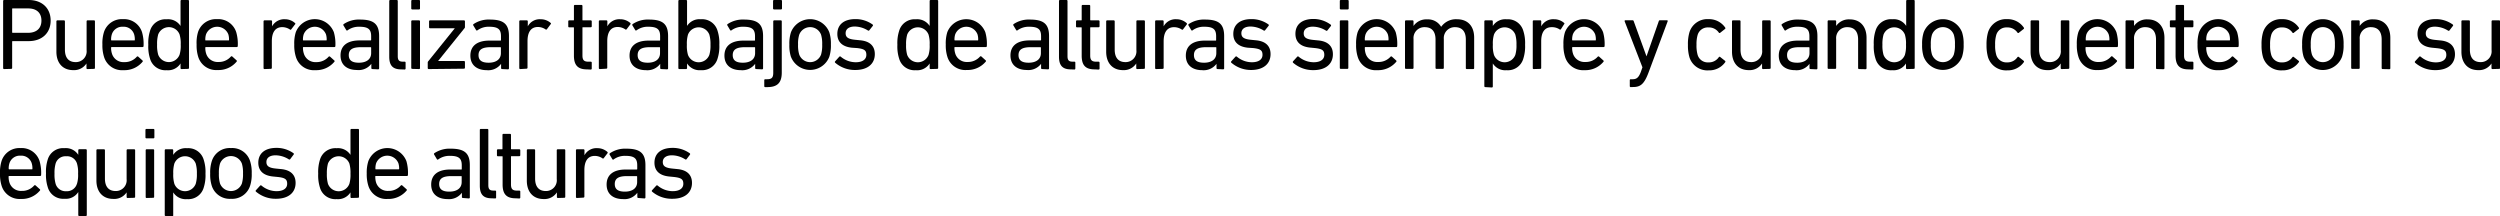 <svg xmlns="http://www.w3.org/2000/svg" viewBox="0 0 542.97 46.92"><title>8b</title><g id="Capa_2" data-name="Capa 2"><g id="respuestas_contorno" data-name="respuestas contorno"><path d="M.9,15a.21.21,0,0,1-.22-.22V.22A.21.21,0,0,1,.9,0H6.23C9.11,0,11,1.76,11,4.47S9.11,8.93,6.23,8.93H2.77c-.09,0-.13.05-.13.14v5.67a.21.21,0,0,1-.22.22ZM9,4.47C9,2.84,8,1.83,6.12,1.83H2.77c-.09,0-.13,0-.13.13V7a.12.12,0,0,0,.13.13H6.12C8,7.11,9,6.1,9,4.47Z"/><path d="M19,15a.2.2,0,0,1-.22-.22v-1h0a3.2,3.2,0,0,1-2.88,1.45c-2.31,0-3.65-1.58-3.65-4V4.64a.21.21,0,0,1,.22-.22h1.41a.21.21,0,0,1,.22.22v6.14c0,1.72.77,2.71,2.33,2.71a2.34,2.34,0,0,0,2.38-2.6V4.64A.2.2,0,0,1,19,4.42h1.4a.2.2,0,0,1,.22.22v10.1a.2.2,0,0,1-.22.22Z"/><path d="M22.59,12.34a8.25,8.25,0,0,1-.35-2.66A8.17,8.17,0,0,1,22.57,7a4.08,4.08,0,0,1,4.14-2.84A4.09,4.09,0,0,1,30.85,7a9.18,9.18,0,0,1,.33,3c0,.14-.09.22-.25.22H24.27a.13.13,0,0,0-.14.14,3.9,3.9,0,0,0,.18,1.27A2.6,2.6,0,0,0,27,13.49a3.44,3.44,0,0,0,2.71-1.17.22.22,0,0,1,.33,0l.9.81a.2.2,0,0,1,0,.31,5.09,5.09,0,0,1-4.11,1.8A4.08,4.08,0,0,1,22.59,12.34Zm6.56-3.56c.09,0,.13,0,.13-.13a3.71,3.71,0,0,0-.15-1.19,2.37,2.37,0,0,0-2.42-1.65,2.37,2.37,0,0,0-2.42,1.65,3.68,3.68,0,0,0-.16,1.19c0,.09.05.13.14.13Z"/><path d="M39.42,15a.2.2,0,0,1-.21-.22v-1h0a3.19,3.19,0,0,1-3,1.47,3.47,3.47,0,0,1-3.63-2.53,8.65,8.65,0,0,1-.37-3,8.63,8.63,0,0,1,.37-3,3.48,3.48,0,0,1,3.63-2.53,3.2,3.2,0,0,1,3,1.45h0V.22A.2.2,0,0,1,39.42,0h1.41a.21.21,0,0,1,.22.22V14.74a.21.21,0,0,1-.22.22ZM39,11.88a6.58,6.58,0,0,0,.25-2.2A6.73,6.73,0,0,0,39,7.48a2.49,2.49,0,0,0-4.64,0,7.39,7.39,0,0,0-.24,2.2,7.18,7.18,0,0,0,.24,2.2,2.48,2.48,0,0,0,4.64,0Z"/><path d="M43.05,12.34a8.25,8.25,0,0,1-.35-2.66A8.17,8.17,0,0,1,43,7a4.08,4.08,0,0,1,4.14-2.84A4.09,4.09,0,0,1,51.31,7a9.18,9.18,0,0,1,.33,3c0,.14-.09.22-.25.22H44.73a.13.13,0,0,0-.14.14,3.9,3.9,0,0,0,.18,1.27,2.6,2.6,0,0,0,2.66,1.83,3.44,3.44,0,0,0,2.71-1.17.22.22,0,0,1,.33,0l.9.81a.2.2,0,0,1,0,.31,5.09,5.09,0,0,1-4.11,1.8A4.08,4.08,0,0,1,43.05,12.34Zm6.56-3.56c.09,0,.13,0,.13-.13a3.71,3.71,0,0,0-.15-1.19,2.6,2.6,0,0,0-4.84,0,3.68,3.68,0,0,0-.16,1.19c0,.09,0,.13.14.13Z"/><path d="M57.46,15a.21.21,0,0,1-.22-.22V4.64a.21.21,0,0,1,.22-.22h1.41a.21.21,0,0,1,.22.22V5.72h0a3,3,0,0,1,2.8-1.54A3.24,3.24,0,0,1,64.06,5c.11.11.14.2,0,.31l-.82,1.08a.19.19,0,0,1-.3,0,3.07,3.07,0,0,0-1.63-.5c-1.61,0-2.27,1.25-2.27,3.08v5.76a.21.21,0,0,1-.22.22Z"/><path d="M64.26,12.34a8.25,8.25,0,0,1-.35-2.66A8.17,8.17,0,0,1,64.24,7a4.43,4.43,0,0,1,8.27,0,9.18,9.18,0,0,1,.33,3,.21.21,0,0,1-.24.22H65.93c-.09,0-.13.05-.13.14A3.9,3.9,0,0,0,66,11.66a2.6,2.6,0,0,0,2.66,1.83,3.47,3.47,0,0,0,2.71-1.17.22.22,0,0,1,.33,0l.9.81a.2.2,0,0,1,0,.31,5.12,5.12,0,0,1-4.11,1.8A4.07,4.07,0,0,1,64.26,12.34Zm6.56-3.56c.09,0,.13,0,.13-.13a3.71,3.71,0,0,0-.15-1.19,2.6,2.6,0,0,0-4.84,0,3.43,3.43,0,0,0-.16,1.19c0,.09,0,.13.13.13Z"/><path d="M80.87,15a.21.21,0,0,1-.22-.22v-.92h0A3.46,3.46,0,0,1,77.5,15.2c-2,0-3.54-1-3.54-3.16s1.54-3.26,4.12-3.26h2.4a.12.12,0,0,0,.13-.13V7.88c0-1.45-.57-2.07-2.53-2.07a4.13,4.13,0,0,0-2.56.75.19.19,0,0,1-.3,0l-.6-1a.24.24,0,0,1,0-.31,5.87,5.87,0,0,1,3.58-1c3,0,4.14,1,4.14,3.59v7a.21.21,0,0,1-.22.22Zm-.26-3.41V10.39a.12.12,0,0,0-.13-.14H78.36c-1.82,0-2.61.53-2.61,1.72s.79,1.65,2.2,1.65C79.6,13.62,80.61,12.85,80.61,11.55Z"/><path d="M87.12,15.07c-1.85,0-2.58-.88-2.58-2.77V.22A.21.21,0,0,1,84.76,0h1.41a.21.21,0,0,1,.22.22v12c0,.88.33,1.17,1.06,1.17h.42a.2.2,0,0,1,.22.22v1.27a.21.21,0,0,1-.22.22Z"/><path d="M89.54,2.05a.21.21,0,0,1-.22-.22V.22A.21.21,0,0,1,89.54,0H91a.2.2,0,0,1,.22.22V1.83a.2.2,0,0,1-.22.22Zm0,12.91a.21.21,0,0,1-.22-.22V4.64a.21.21,0,0,1,.22-.22H91a.21.21,0,0,1,.22.22v10.1A.21.21,0,0,1,91,15Z"/><path d="M93.12,15a.21.21,0,0,1-.22-.22V13.58a.38.38,0,0,1,.09-.25l5.79-7.19v0H93.41a.21.21,0,0,1-.22-.22V4.64a.21.21,0,0,1,.22-.22h7.35a.21.21,0,0,1,.22.22V5.88a.33.33,0,0,1-.09.24l-5.74,7.13v0h5.61a.21.21,0,0,1,.22.22v1.23a.21.21,0,0,1-.22.22Z"/><path d="M109.05,15a.21.21,0,0,1-.22-.22v-.92h0a3.45,3.45,0,0,1-3.12,1.38c-2,0-3.55-1-3.55-3.16s1.54-3.26,4.12-3.26h2.4a.12.12,0,0,0,.13-.13V7.88c0-1.45-.57-2.07-2.53-2.07a4.07,4.07,0,0,0-2.55.75c-.11.09-.25.09-.31,0l-.6-1a.24.24,0,0,1,0-.31,5.87,5.87,0,0,1,3.58-1c3,0,4.14,1,4.14,3.59v7a.21.21,0,0,1-.22.22Zm-.26-3.41V10.39a.12.12,0,0,0-.13-.14h-2.12c-1.82,0-2.61.53-2.61,1.72s.79,1.65,2.2,1.65C107.78,13.62,108.79,12.85,108.79,11.55Z"/><path d="M113,15a.21.21,0,0,1-.22-.22V4.64a.21.21,0,0,1,.22-.22h1.41a.21.21,0,0,1,.22.22V5.72h0a2.94,2.94,0,0,1,2.79-1.54,3.26,3.26,0,0,1,2.16.79c.11.11.13.2,0,.31l-.81,1.08a.2.2,0,0,1-.31,0,3,3,0,0,0-1.63-.5c-1.6,0-2.26,1.25-2.26,3.08v5.76a.21.21,0,0,1-.22.22Z"/><path d="M127.49,15.07c-2,0-2.84-.92-2.84-3v-6c0-.09,0-.13-.13-.13h-.88a.2.2,0,0,1-.22-.22V4.64a.2.2,0,0,1,.22-.22h.88c.09,0,.13,0,.13-.13v-3a.21.21,0,0,1,.22-.22h1.41a.21.21,0,0,1,.22.22v3c0,.09,0,.13.13.13h1.67a.21.21,0,0,1,.22.22V5.7a.21.21,0,0,1-.22.22h-1.67c-.09,0-.13,0-.13.13v6c0,1.06.39,1.35,1.34,1.35h.46a.2.2,0,0,1,.22.22v1.27a.21.21,0,0,1-.22.22Z"/><path d="M130.28,15a.21.21,0,0,1-.22-.22V4.64a.21.21,0,0,1,.22-.22h1.41a.21.21,0,0,1,.22.22V5.72h0a2.94,2.94,0,0,1,2.79-1.54,3.26,3.26,0,0,1,2.16.79c.11.11.13.2.05.31l-.82,1.08a.2.2,0,0,1-.31,0,3,3,0,0,0-1.63-.5c-1.6,0-2.26,1.25-2.26,3.08v5.76a.21.21,0,0,1-.22.22Z"/><path d="M143.61,15a.21.21,0,0,1-.22-.22v-.92h0a3.45,3.45,0,0,1-3.12,1.38c-2,0-3.54-1-3.54-3.16s1.54-3.26,4.11-3.26h2.4c.09,0,.13,0,.13-.13V7.88c0-1.45-.57-2.07-2.53-2.07a4.07,4.07,0,0,0-2.55.75c-.11.09-.25.09-.31,0l-.6-1a.24.24,0,0,1,0-.31,5.88,5.88,0,0,1,3.59-1c3,0,4.13,1,4.13,3.59v7a.21.21,0,0,1-.22.22Zm-.26-3.41V10.39c0-.09,0-.14-.13-.14h-2.11c-1.83,0-2.62.53-2.62,1.72s.79,1.65,2.2,1.65C142.34,13.62,143.35,12.85,143.35,11.55Z"/><path d="M147.55,15a.21.21,0,0,1-.22-.22V.22a.21.21,0,0,1,.22-.22H149a.21.21,0,0,1,.22.22V5.63h0a3.21,3.21,0,0,1,3-1.45,3.48,3.48,0,0,1,3.63,2.53,8.61,8.61,0,0,1,.38,3,8.62,8.62,0,0,1-.38,3,3.47,3.47,0,0,1-3.63,2.53,3.2,3.2,0,0,1-3-1.47h0v1A.21.21,0,0,1,149,15Zm6.51-3.08a7.14,7.14,0,0,0,.25-2.2,7.35,7.35,0,0,0-.25-2.2,2.49,2.49,0,0,0-4.64,0,7.08,7.08,0,0,0-.24,2.2,6.92,6.92,0,0,0,.24,2.2,2.48,2.48,0,0,0,4.64,0Z"/><path d="M164.23,15a.21.21,0,0,1-.22-.22v-.92h0a3.47,3.47,0,0,1-3.13,1.38c-2,0-3.54-1-3.54-3.16s1.54-3.26,4.11-3.26h2.4c.09,0,.13,0,.13-.13V7.88c0-1.45-.57-2.07-2.53-2.07a4.12,4.12,0,0,0-2.55.75.2.2,0,0,1-.31,0l-.59-1a.23.23,0,0,1,0-.31,5.9,5.9,0,0,1,3.59-1c3,0,4.14,1,4.14,3.59v7a.21.21,0,0,1-.22.22ZM164,11.55V10.39c0-.09,0-.14-.13-.14h-2.11c-1.83,0-2.62.53-2.62,1.72s.79,1.65,2.2,1.65C163,13.62,164,12.85,164,11.55Z"/><path d="M166.21,18.92a.2.2,0,0,1-.22-.22V17.43a.2.2,0,0,1,.22-.22h.35c1,0,1.38-.29,1.38-1.41V4.64a.21.21,0,0,1,.23-.22h1.4a.2.2,0,0,1,.22.22V15.75c0,2.27-1,3.17-3.14,3.17Zm1.91-16.87a.21.21,0,0,1-.22-.22V.22a.21.21,0,0,1,.22-.22h1.5a.21.21,0,0,1,.22.22V1.83a.21.21,0,0,1-.22.22Z"/><path d="M171.79,12.37a8,8,0,0,1-.35-2.69A7.92,7.92,0,0,1,171.79,7a4.47,4.47,0,0,1,8.32,0,7.92,7.92,0,0,1,.35,2.66,8,8,0,0,1-.35,2.69,4.47,4.47,0,0,1-8.32,0Zm6.54-.53a7.13,7.13,0,0,0,.24-2.16,6.91,6.91,0,0,0-.24-2.13,2.53,2.53,0,0,0-4.75,0,6.57,6.57,0,0,0-.25,2.13,6.77,6.77,0,0,0,.25,2.16,2.53,2.53,0,0,0,4.75,0Z"/><path d="M181.39,13.62a.21.21,0,0,1,0-.31l.9-1a.23.23,0,0,1,.31,0,5.07,5.07,0,0,0,3.25,1.21c1.54,0,2.31-.66,2.31-1.6s-.39-1.3-2-1.48L185,10.36c-2.06-.22-3.14-1.25-3.14-3,0-2,1.43-3.21,3.91-3.21a6.28,6.28,0,0,1,3.74,1.17.21.21,0,0,1,.05.3l-.75.95a.22.22,0,0,1-.31.05,5.54,5.54,0,0,0-2.84-.86c-1.32,0-2,.59-2,1.45s.51,1.28,2.07,1.43l1.1.11c2.14.2,3.17,1.28,3.17,3,0,2.07-1.5,3.45-4.25,3.45A6.52,6.52,0,0,1,181.39,13.62Z"/><path d="M202.13,15a.21.21,0,0,1-.22-.22v-1h0a3.2,3.2,0,0,1-3,1.47,3.47,3.47,0,0,1-3.63-2.53,8.62,8.62,0,0,1-.38-3,8.61,8.61,0,0,1,.38-3,3.48,3.48,0,0,1,3.63-2.53,3.21,3.21,0,0,1,3,1.45h0V.22a.21.21,0,0,1,.22-.22h1.41a.21.21,0,0,1,.22.22V14.74a.21.21,0,0,1-.22.22Zm-.46-3.08a6.63,6.63,0,0,0,.24-2.2,6.79,6.79,0,0,0-.24-2.2,2.49,2.49,0,0,0-4.64,0,7.39,7.39,0,0,0-.24,2.2,7.18,7.18,0,0,0,.24,2.2,2.48,2.48,0,0,0,4.64,0Z"/><path d="M205.76,12.34a8.25,8.25,0,0,1-.35-2.66A8.17,8.17,0,0,1,205.74,7,4.43,4.43,0,0,1,214,7a9.18,9.18,0,0,1,.33,3,.21.21,0,0,1-.24.22h-6.67a.12.12,0,0,0-.13.14,3.9,3.9,0,0,0,.18,1.27,2.6,2.6,0,0,0,2.66,1.83,3.47,3.47,0,0,0,2.71-1.17.22.22,0,0,1,.33,0l.9.81a.2.2,0,0,1,0,.31A5.12,5.12,0,0,1,210,15.2,4.07,4.07,0,0,1,205.76,12.34Zm6.56-3.56c.09,0,.13,0,.13-.13a3.71,3.71,0,0,0-.15-1.19,2.6,2.6,0,0,0-4.84,0,3.68,3.68,0,0,0-.16,1.19.12.12,0,0,0,.13.13Z"/><path d="M226.33,15a.21.21,0,0,1-.22-.22v-.92h0A3.46,3.46,0,0,1,223,15.2c-2,0-3.54-1-3.54-3.16s1.54-3.26,4.12-3.26h2.4a.12.12,0,0,0,.13-.13V7.88c0-1.45-.57-2.07-2.53-2.07a4.13,4.13,0,0,0-2.56.75.19.19,0,0,1-.3,0l-.6-1a.24.24,0,0,1,0-.31,5.87,5.87,0,0,1,3.58-1c3,0,4.14,1,4.14,3.59v7a.21.21,0,0,1-.22.22Zm-.26-3.41V10.39a.12.12,0,0,0-.13-.14h-2.12c-1.82,0-2.61.53-2.61,1.72s.79,1.65,2.2,1.65C225.06,13.62,226.07,12.85,226.07,11.55Z"/><path d="M232.58,15.07c-1.85,0-2.58-.88-2.58-2.77V.22a.21.21,0,0,1,.22-.22h1.41a.21.21,0,0,1,.22.22v12c0,.88.33,1.17,1.06,1.17h.42a.2.2,0,0,1,.22.22v1.27a.21.21,0,0,1-.22.22Z"/><path d="M237.77,15.07c-2.05,0-2.84-.92-2.84-3v-6c0-.09,0-.13-.13-.13h-.88a.21.21,0,0,1-.22-.22V4.64a.21.21,0,0,1,.22-.22h.88c.09,0,.13,0,.13-.13v-3a.21.21,0,0,1,.22-.22h1.41a.21.21,0,0,1,.22.22v3a.12.12,0,0,0,.13.13h1.67a.21.21,0,0,1,.23.22V5.7a.21.21,0,0,1-.23.22h-1.67a.12.12,0,0,0-.13.13v6c0,1.06.4,1.35,1.34,1.35h.46a.21.21,0,0,1,.23.22v1.27a.21.21,0,0,1-.23.22Z"/><path d="M247,15a.2.2,0,0,1-.22-.22v-1h0a3.2,3.2,0,0,1-2.88,1.45c-2.31,0-3.65-1.58-3.65-4V4.64a.21.21,0,0,1,.22-.22h1.41a.21.21,0,0,1,.22.22v6.14c0,1.72.77,2.71,2.33,2.71a2.34,2.34,0,0,0,2.38-2.6V4.64a.2.2,0,0,1,.22-.22h1.41a.21.21,0,0,1,.22.22v10.1a.21.21,0,0,1-.22.22Z"/><path d="M251.1,15a.21.21,0,0,1-.22-.22V4.64a.21.21,0,0,1,.22-.22h1.41a.21.21,0,0,1,.22.22V5.72h0a2.94,2.94,0,0,1,2.8-1.54A3.26,3.26,0,0,1,257.7,5c.11.11.13.2.05.31l-.82,1.08a.19.19,0,0,1-.3,0A3.07,3.07,0,0,0,255,5.9c-1.61,0-2.27,1.25-2.27,3.08v5.76a.21.21,0,0,1-.22.22Z"/><path d="M264.43,15a.21.21,0,0,1-.22-.22v-.92h0a3.45,3.45,0,0,1-3.12,1.38c-2,0-3.54-1-3.54-3.16s1.54-3.26,4.11-3.26H264c.09,0,.13,0,.13-.13V7.88c0-1.45-.57-2.07-2.53-2.07a4.07,4.07,0,0,0-2.55.75.2.2,0,0,1-.31,0l-.59-1a.23.23,0,0,1,0-.31,5.88,5.88,0,0,1,3.59-1c3,0,4.13,1,4.13,3.59v7a.21.21,0,0,1-.22.22Zm-.26-3.41V10.39c0-.09,0-.14-.13-.14h-2.11c-1.83,0-2.62.53-2.62,1.72s.79,1.65,2.2,1.65C263.16,13.62,264.17,12.85,264.17,11.55Z"/><path d="M267.43,13.62a.21.21,0,0,1,0-.31l.9-1a.23.23,0,0,1,.31,0,5.07,5.07,0,0,0,3.25,1.21c1.54,0,2.31-.66,2.31-1.6s-.39-1.3-2-1.48L271,10.36c-2.06-.22-3.14-1.25-3.14-3,0-2,1.43-3.21,3.91-3.21a6.28,6.28,0,0,1,3.74,1.17.21.21,0,0,1,0,.3l-.75.95a.22.22,0,0,1-.31.05,5.54,5.54,0,0,0-2.84-.86c-1.32,0-2,.59-2,1.45s.51,1.28,2.07,1.43l1.1.11c2.14.2,3.17,1.28,3.17,3,0,2.07-1.5,3.45-4.25,3.45A6.52,6.52,0,0,1,267.43,13.62Z"/><path d="M280.84,13.62a.23.23,0,0,1,0-.31l.91-1a.22.22,0,0,1,.3,0,5.12,5.12,0,0,0,3.26,1.21c1.54,0,2.31-.66,2.31-1.6s-.39-1.3-2-1.48l-1.13-.11c-2.07-.22-3.14-1.25-3.14-3,0-2,1.43-3.21,3.91-3.21A6.3,6.3,0,0,1,289,5.35a.21.21,0,0,1,.05.3l-.75.95a.22.22,0,0,1-.31.05,5.54,5.54,0,0,0-2.84-.86c-1.32,0-2,.59-2,1.45s.51,1.28,2.07,1.43l1.1.11c2.13.2,3.17,1.28,3.17,3,0,2.07-1.5,3.45-4.25,3.45A6.57,6.57,0,0,1,280.84,13.62Z"/><path d="M291.21,2.05a.21.21,0,0,1-.22-.22V.22a.21.21,0,0,1,.22-.22h1.49a.21.21,0,0,1,.22.22V1.83a.21.21,0,0,1-.22.22Zm0,12.91a.21.21,0,0,1-.22-.22V4.64a.21.21,0,0,1,.22-.22h1.41a.21.21,0,0,1,.22.22v10.1a.21.21,0,0,1-.22.22Z"/><path d="M294.88,12.34a8.25,8.25,0,0,1-.35-2.66A8.17,8.17,0,0,1,294.86,7a4.43,4.43,0,0,1,8.27,0,9.18,9.18,0,0,1,.33,3,.21.21,0,0,1-.24.22h-6.67c-.09,0-.13.05-.13.14a3.9,3.9,0,0,0,.18,1.27,2.6,2.6,0,0,0,2.66,1.83A3.47,3.47,0,0,0,302,12.32a.22.22,0,0,1,.33,0l.9.81a.2.2,0,0,1,0,.31,5.12,5.12,0,0,1-4.11,1.8A4.07,4.07,0,0,1,294.88,12.34Zm6.56-3.56c.09,0,.13,0,.13-.13a3.71,3.71,0,0,0-.15-1.19,2.6,2.6,0,0,0-4.84,0,3.43,3.43,0,0,0-.16,1.19c0,.09,0,.13.13.13Z"/><path d="M318.58,15a.2.2,0,0,1-.22-.22V8.58c0-1.69-.77-2.68-2.36-2.68a2.37,2.37,0,0,0-2.42,2.57v6.27a.21.21,0,0,1-.22.22H312a.21.21,0,0,1-.22-.22V8.58c0-1.69-.77-2.68-2.35-2.68A2.36,2.36,0,0,0,307,8.47v6.27a.21.21,0,0,1-.22.22h-1.41a.21.21,0,0,1-.22-.22V4.64a.21.21,0,0,1,.22-.22h1.41a.21.21,0,0,1,.22.22v1h0a3.35,3.35,0,0,1,2.95-1.43A3.3,3.3,0,0,1,313,5.83h0a3.94,3.94,0,0,1,3.41-1.65c2.44,0,3.76,1.56,3.76,4v6.6A.2.2,0,0,1,320,15Z"/><path d="M322.6,18.92a.21.21,0,0,1-.22-.22V4.64a.21.21,0,0,1,.22-.22H324a.21.21,0,0,1,.22.22v1h0a3.21,3.21,0,0,1,3-1.45,3.48,3.48,0,0,1,3.63,2.53,8.61,8.61,0,0,1,.38,3,8.62,8.62,0,0,1-.38,3,3.47,3.47,0,0,1-3.63,2.53,3.2,3.2,0,0,1-3-1.47h0v5a.21.21,0,0,1-.22.22Zm6.51-7a7.14,7.14,0,0,0,.25-2.2,7.35,7.35,0,0,0-.25-2.2,2.49,2.49,0,0,0-4.64,0,6.79,6.79,0,0,0-.24,2.2,6.63,6.63,0,0,0,.24,2.2,2.48,2.48,0,0,0,4.64,0Z"/><path d="M333.12,15a.2.2,0,0,1-.22-.22V4.64a.2.2,0,0,1,.22-.22h1.4a.2.2,0,0,1,.22.22V5.72h0a2.93,2.93,0,0,1,2.79-1.54,3.26,3.26,0,0,1,2.16.79c.11.11.13.2,0,.31L339,6.36a.2.2,0,0,1-.31,0A3,3,0,0,0,337,5.9c-1.61,0-2.27,1.25-2.27,3.08v5.76a.2.2,0,0,1-.22.22Z"/><path d="M339.91,12.34a8.25,8.25,0,0,1-.35-2.66A8.17,8.17,0,0,1,339.89,7a4.44,4.44,0,0,1,8.28,0,9.47,9.47,0,0,1,.33,3c0,.14-.09.22-.25.22h-6.66a.13.13,0,0,0-.14.14,3.9,3.9,0,0,0,.18,1.27,2.6,2.6,0,0,0,2.66,1.83A3.44,3.44,0,0,0,347,12.32a.22.22,0,0,1,.33,0l.9.81a.2.2,0,0,1,0,.31,5.09,5.09,0,0,1-4.11,1.8A4.08,4.08,0,0,1,339.91,12.34Zm6.56-3.56c.09,0,.13,0,.13-.13a3.71,3.71,0,0,0-.15-1.19,2.6,2.6,0,0,0-4.84,0,3.68,3.68,0,0,0-.16,1.19c0,.09.05.13.14.13Z"/><path d="M354.19,18.92a.21.21,0,0,1-.22-.22V17.43a.2.2,0,0,1,.22-.22h.4c.86,0,1.32-.38,1.78-1.59l.35-1-3.87-10c0-.13,0-.22.18-.22h1.54a.26.26,0,0,1,.26.22l2.77,7.62h0l2.66-7.62a.26.26,0,0,1,.26-.22h1.5c.13,0,.22.09.18.22l-4.16,11.14c-.93,2.48-1.74,3.14-3.33,3.14Z"/><path d="M366.93,7a4.07,4.07,0,0,1,4.16-2.84A4.24,4.24,0,0,1,374.7,6a.22.22,0,0,1-.07.31l-1,.79a.2.2,0,0,1-.31,0,2.58,2.58,0,0,0-2.26-1.14,2.29,2.29,0,0,0-2.36,1.65,7.21,7.21,0,0,0-.24,2.13,7.3,7.3,0,0,0,.24,2.16,2.29,2.29,0,0,0,2.36,1.65,2.59,2.59,0,0,0,2.26-1.15.2.2,0,0,1,.31,0l1,.79a.22.22,0,0,1,.07.31,4.24,4.24,0,0,1-3.61,1.78,4.08,4.08,0,0,1-4.16-2.83,9.08,9.08,0,0,1-.33-2.69A9,9,0,0,1,366.93,7Z"/><path d="M382.92,15a.21.21,0,0,1-.22-.22v-1h0a3.21,3.21,0,0,1-2.88,1.45c-2.31,0-3.65-1.58-3.65-4V4.64a.2.2,0,0,1,.22-.22h1.4a.21.21,0,0,1,.23.22v6.14c0,1.72.76,2.71,2.33,2.71a2.34,2.34,0,0,0,2.37-2.6V4.64a.21.21,0,0,1,.22-.22h1.41a.21.21,0,0,1,.22.22v10.1a.21.21,0,0,1-.22.22Z"/><path d="M393.22,15a.21.21,0,0,1-.22-.22v-.92h0a3.47,3.47,0,0,1-3.13,1.38c-2,0-3.54-1-3.54-3.16s1.54-3.26,4.11-3.26h2.4c.09,0,.14,0,.14-.13V7.88c0-1.45-.58-2.07-2.54-2.07a4.12,4.12,0,0,0-2.55.75.2.2,0,0,1-.31,0l-.59-1a.24.24,0,0,1,0-.31,5.92,5.92,0,0,1,3.59-1c3,0,4.14,1,4.14,3.59v7a.21.21,0,0,1-.22.22ZM393,11.55V10.39a.13.13,0,0,0-.14-.14h-2.11c-1.83,0-2.62.53-2.62,1.72s.79,1.65,2.2,1.65C391.94,13.62,393,12.85,393,11.55Z"/><path d="M403.78,15a.21.21,0,0,1-.22-.22V8.58c0-1.69-.77-2.68-2.35-2.68a2.36,2.36,0,0,0-2.42,2.57v6.27a.21.21,0,0,1-.22.22h-1.41a.2.2,0,0,1-.22-.22V4.64a.2.2,0,0,1,.22-.22h1.41a.21.21,0,0,1,.22.22v1h0a3.34,3.34,0,0,1,2.95-1.43c2.28,0,3.65,1.56,3.65,4v6.6a.21.21,0,0,1-.22.22Z"/><path d="M414.19,15a.21.21,0,0,1-.23-.22v-1h0a3.18,3.18,0,0,1-3,1.47,3.47,3.47,0,0,1-3.63-2.53,8.65,8.65,0,0,1-.37-3,8.63,8.63,0,0,1,.37-3A3.48,3.48,0,0,1,411,4.18a3.19,3.19,0,0,1,3,1.45h0V.22a.21.21,0,0,1,.23-.22h1.4a.2.2,0,0,1,.22.22V14.74a.2.2,0,0,1-.22.22Zm-.47-3.08a6.63,6.63,0,0,0,.24-2.2,6.79,6.79,0,0,0-.24-2.2,2.49,2.49,0,0,0-4.64,0,7.39,7.39,0,0,0-.24,2.2,7.18,7.18,0,0,0,.24,2.2,2.48,2.48,0,0,0,4.64,0Z"/><path d="M417.81,12.37a8,8,0,0,1-.35-2.69A7.92,7.92,0,0,1,417.81,7a4.47,4.47,0,0,1,8.32,0,7.92,7.92,0,0,1,.35,2.66,8,8,0,0,1-.35,2.69,4.47,4.47,0,0,1-8.32,0Zm6.54-.53a6.82,6.82,0,0,0,.24-2.16,6.61,6.61,0,0,0-.24-2.13,2.53,2.53,0,0,0-4.75,0,6.57,6.57,0,0,0-.25,2.13,6.77,6.77,0,0,0,.25,2.16,2.53,2.53,0,0,0,4.75,0Z"/><path d="M431.78,7a4.09,4.09,0,0,1,4.16-2.84A4.22,4.22,0,0,1,439.55,6c.07.11.07.2-.06.31l-1,.79a.2.2,0,0,1-.31,0,2.59,2.59,0,0,0-2.27-1.14,2.28,2.28,0,0,0-2.35,1.65,6.89,6.89,0,0,0-.24,2.13,7,7,0,0,0,.24,2.16,2.28,2.28,0,0,0,2.35,1.65,2.6,2.6,0,0,0,2.27-1.15.2.2,0,0,1,.31,0l1,.79c.13.11.13.2.06.31a4.22,4.22,0,0,1-3.61,1.78,4.09,4.09,0,0,1-4.16-2.83,9.43,9.43,0,0,1-.33-2.69A9.35,9.35,0,0,1,431.78,7Z"/><path d="M447.78,15a.21.21,0,0,1-.22-.22v-1h0a3.22,3.22,0,0,1-2.89,1.45c-2.31,0-3.65-1.58-3.65-4V4.64a.21.21,0,0,1,.22-.22h1.41a.21.21,0,0,1,.22.22v6.14c0,1.72.77,2.71,2.33,2.71a2.34,2.34,0,0,0,2.38-2.6V4.64a.21.21,0,0,1,.22-.22h1.41a.21.21,0,0,1,.22.22v10.1a.21.21,0,0,1-.22.22Z"/><path d="M451.41,12.34a8.25,8.25,0,0,1-.35-2.66A8.17,8.17,0,0,1,451.39,7a4.43,4.43,0,0,1,8.27,0,9.18,9.18,0,0,1,.33,3,.21.21,0,0,1-.24.22h-6.67c-.09,0-.13.05-.13.14a3.93,3.93,0,0,0,.17,1.27,2.62,2.62,0,0,0,2.67,1.83,3.43,3.43,0,0,0,2.7-1.17.22.22,0,0,1,.33,0l.91.81a.21.21,0,0,1,0,.31,5.13,5.13,0,0,1-4.12,1.8A4.07,4.07,0,0,1,451.41,12.34ZM458,8.78c.09,0,.14,0,.14-.13a3.68,3.68,0,0,0-.16-1.19,2.6,2.6,0,0,0-4.84,0A3.71,3.71,0,0,0,453,8.65c0,.09,0,.13.13.13Z"/><path d="M468.48,15a.21.21,0,0,1-.22-.22V8.58c0-1.69-.77-2.68-2.35-2.68a2.36,2.36,0,0,0-2.42,2.57v6.27a.21.21,0,0,1-.22.22h-1.41a.21.21,0,0,1-.22-.22V4.64a.21.21,0,0,1,.22-.22h1.41a.21.21,0,0,1,.22.22v1h0a3.34,3.34,0,0,1,2.95-1.43c2.28,0,3.65,1.56,3.65,4v6.6a.21.21,0,0,1-.22.22Z"/><path d="M475.34,15.07c-2,0-2.83-.92-2.83-3v-6c0-.09-.05-.13-.14-.13h-.88a.21.21,0,0,1-.22-.22V4.64a.21.21,0,0,1,.22-.22h.88c.09,0,.14,0,.14-.13v-3a.2.2,0,0,1,.22-.22h1.4a.2.2,0,0,1,.22.22v3c0,.09,0,.13.14.13h1.67a.21.21,0,0,1,.22.22V5.7a.21.21,0,0,1-.22.22h-1.67c-.09,0-.14,0-.14.13v6c0,1.06.4,1.35,1.35,1.35h.46a.2.2,0,0,1,.22.22v1.27a.21.21,0,0,1-.22.22Z"/><path d="M477.63,12.34a8.25,8.25,0,0,1-.35-2.66A8.17,8.17,0,0,1,477.61,7a4.43,4.43,0,0,1,8.27,0,9.18,9.18,0,0,1,.33,3,.21.21,0,0,1-.24.22H479.3a.12.12,0,0,0-.13.14,3.9,3.9,0,0,0,.18,1.27A2.6,2.6,0,0,0,482,13.49a3.47,3.47,0,0,0,2.71-1.17.22.22,0,0,1,.33,0l.9.81a.2.2,0,0,1,0,.31,5.12,5.12,0,0,1-4.11,1.8A4.07,4.07,0,0,1,477.63,12.34Zm6.56-3.56c.09,0,.13,0,.13-.13a3.71,3.71,0,0,0-.15-1.19,2.6,2.6,0,0,0-4.84,0,3.68,3.68,0,0,0-.16,1.19.12.12,0,0,0,.13.13Z"/><path d="M491.51,7a4.09,4.09,0,0,1,4.16-2.84A4.22,4.22,0,0,1,499.28,6c.07.11.07.2-.07.31l-1,.79a.2.2,0,0,1-.31,0,2.59,2.59,0,0,0-2.27-1.14,2.28,2.28,0,0,0-2.35,1.65,6.89,6.89,0,0,0-.24,2.13,7,7,0,0,0,.24,2.16,2.28,2.28,0,0,0,2.35,1.65,2.6,2.6,0,0,0,2.27-1.15.2.2,0,0,1,.31,0l1,.79c.14.11.14.2.07.31a4.22,4.22,0,0,1-3.61,1.78,4.09,4.09,0,0,1-4.16-2.83,9.08,9.08,0,0,1-.33-2.69A9,9,0,0,1,491.51,7Z"/><path d="M500.33,12.37A8,8,0,0,1,500,9.68,7.92,7.92,0,0,1,500.33,7a4.47,4.47,0,0,1,8.32,0A7.92,7.92,0,0,1,509,9.68a8,8,0,0,1-.35,2.69,4.47,4.47,0,0,1-8.32,0Zm6.54-.53a7.13,7.13,0,0,0,.24-2.16,6.91,6.91,0,0,0-.24-2.13,2.53,2.53,0,0,0-4.75,0,6.57,6.57,0,0,0-.25,2.13,6.77,6.77,0,0,0,.25,2.16,2.53,2.53,0,0,0,4.75,0Z"/><path d="M517.5,15a.21.21,0,0,1-.23-.22V8.58c0-1.69-.77-2.68-2.35-2.68a2.36,2.36,0,0,0-2.42,2.57v6.27a.21.21,0,0,1-.22.22h-1.41a.21.21,0,0,1-.22-.22V4.64a.21.21,0,0,1,.22-.22h1.41a.21.21,0,0,1,.22.22v1h0a3.35,3.35,0,0,1,3-1.43c2.29,0,3.65,1.56,3.65,4v6.6a.2.2,0,0,1-.22.22Z"/><path d="M524.53,13.62a.23.23,0,0,1,0-.31l.91-1a.22.22,0,0,1,.3,0A5.1,5.1,0,0,0,529,13.55c1.54,0,2.31-.66,2.31-1.6s-.4-1.3-2-1.48l-1.12-.11c-2.07-.22-3.14-1.25-3.14-3,0-2,1.42-3.21,3.91-3.21a6.3,6.3,0,0,1,3.74,1.17.21.21,0,0,1,.05.3L532,6.6a.22.22,0,0,1-.31.05,5.54,5.54,0,0,0-2.84-.86c-1.32,0-2,.59-2,1.45s.51,1.28,2.07,1.43l1.1.11c2.13.2,3.17,1.28,3.17,3,0,2.07-1.5,3.45-4.25,3.45A6.55,6.55,0,0,1,524.53,13.62Z"/><path d="M541.34,15a.21.21,0,0,1-.22-.22v-1h0a3.21,3.21,0,0,1-2.88,1.45c-2.31,0-3.65-1.58-3.65-4V4.64a.2.2,0,0,1,.22-.22h1.4a.2.2,0,0,1,.22.22v6.14c0,1.72.77,2.71,2.34,2.71a2.34,2.34,0,0,0,2.37-2.6V4.64a.21.21,0,0,1,.22-.22h1.41a.21.21,0,0,1,.22.22v10.1a.21.21,0,0,1-.22.22Z"/><path d="M.35,40.34A8.25,8.25,0,0,1,0,37.68,8.17,8.17,0,0,1,.33,35a4.07,4.07,0,0,1,4.14-2.84A4.07,4.07,0,0,1,8.6,35a9.18,9.18,0,0,1,.33,3c0,.14-.08.22-.24.22H2a.12.12,0,0,0-.13.14,3.9,3.9,0,0,0,.18,1.27,2.6,2.6,0,0,0,2.66,1.83,3.44,3.44,0,0,0,2.71-1.17.22.22,0,0,1,.33,0l.9.81a.2.2,0,0,1,0,.31,5.09,5.09,0,0,1-4.11,1.8A4.07,4.07,0,0,1,.35,40.34Zm6.56-3.56c.09,0,.13,0,.13-.13a3.71,3.71,0,0,0-.15-1.19,2.37,2.37,0,0,0-2.42-1.65,2.37,2.37,0,0,0-2.42,1.65,3.68,3.68,0,0,0-.16,1.19.12.12,0,0,0,.13.13Z"/><path d="M17.18,46.92A.21.21,0,0,1,17,46.7v-5h0a3.19,3.19,0,0,1-3,1.47,3.47,3.47,0,0,1-3.63-2.53,8.62,8.62,0,0,1-.38-3,8.61,8.61,0,0,1,.38-3A3.48,3.48,0,0,1,14,32.18a3.2,3.2,0,0,1,3,1.45h0v-1a.21.21,0,0,1,.22-.22h1.41a.21.21,0,0,1,.22.22V46.7a.21.21,0,0,1-.22.22Zm-.46-7a6.63,6.63,0,0,0,.24-2.2,6.79,6.79,0,0,0-.24-2.2,2.24,2.24,0,0,0-2.33-1.58,2.23,2.23,0,0,0-2.31,1.58,7.39,7.39,0,0,0-.24,2.2,7.18,7.18,0,0,0,.24,2.2,2.25,2.25,0,0,0,2.31,1.61A2.26,2.26,0,0,0,16.72,39.88Z"/><path d="M27.72,43a.21.21,0,0,1-.22-.22v-1h0A3.21,3.21,0,0,1,24.6,43.2c-2.31,0-3.66-1.58-3.66-4V32.64a.21.21,0,0,1,.22-.22h1.41a.21.21,0,0,1,.22.22v6.14c0,1.72.77,2.71,2.34,2.71a2.34,2.34,0,0,0,2.37-2.6V32.64a.21.21,0,0,1,.22-.22h1.41a.21.21,0,0,1,.22.22v10.1a.21.21,0,0,1-.22.22Z"/><path d="M31.81,30.05a.21.21,0,0,1-.22-.22V28.22a.21.21,0,0,1,.22-.22h1.5a.21.21,0,0,1,.22.22v1.61a.21.21,0,0,1-.22.22ZM31.86,43a.2.2,0,0,1-.22-.22V32.64a.2.2,0,0,1,.22-.22h1.4a.2.2,0,0,1,.22.22v10.1a.2.2,0,0,1-.22.22Z"/><path d="M36,46.92a.21.21,0,0,1-.22-.22V32.64a.21.21,0,0,1,.22-.22H37.4a.21.21,0,0,1,.22.22v1h0a3.21,3.21,0,0,1,3-1.45,3.48,3.48,0,0,1,3.63,2.53,8.61,8.61,0,0,1,.38,3,8.62,8.62,0,0,1-.38,3,3.47,3.47,0,0,1-3.63,2.53,3.2,3.2,0,0,1-3-1.47h0v5a.21.21,0,0,1-.22.22Zm6.51-7a7.14,7.14,0,0,0,.25-2.2,7.35,7.35,0,0,0-.25-2.2,2.49,2.49,0,0,0-4.64,0,7.08,7.08,0,0,0-.24,2.2,6.92,6.92,0,0,0,.24,2.2,2.48,2.48,0,0,0,4.64,0Z"/><path d="M46,40.37a8,8,0,0,1-.35-2.69A7.92,7.92,0,0,1,46,35a4.06,4.06,0,0,1,4.16-2.84A4.06,4.06,0,0,1,54.32,35a7.92,7.92,0,0,1,.35,2.66,8,8,0,0,1-.35,2.69,4.09,4.09,0,0,1-4.16,2.83A4.09,4.09,0,0,1,46,40.37Zm6.54-.53a7.13,7.13,0,0,0,.24-2.16,6.91,6.91,0,0,0-.24-2.13,2.54,2.54,0,0,0-4.76,0,6.91,6.91,0,0,0-.24,2.13,7.13,7.13,0,0,0,.24,2.16,2.54,2.54,0,0,0,4.76,0Z"/><path d="M55.59,41.62a.21.21,0,0,1,0-.31l.91-1a.22.22,0,0,1,.3,0,5.1,5.1,0,0,0,3.26,1.21c1.54,0,2.31-.66,2.31-1.6s-.4-1.3-2-1.48l-1.12-.11c-2.07-.22-3.15-1.25-3.15-3,0-2,1.44-3.21,3.92-3.21a6.3,6.3,0,0,1,3.74,1.17.21.21,0,0,1,0,.3l-.75,1a.22.22,0,0,1-.31,0,5.54,5.54,0,0,0-2.84-.86c-1.32,0-2,.59-2,1.45s.51,1.28,2.07,1.43l1.1.11c2.13.2,3.17,1.28,3.17,3,0,2.07-1.5,3.45-4.25,3.45A6.55,6.55,0,0,1,55.59,41.62Z"/><path d="M76.34,43a.21.21,0,0,1-.22-.22v-1h0a3.2,3.2,0,0,1-3,1.47,3.48,3.48,0,0,1-3.64-2.53,8.9,8.9,0,0,1-.37-3,8.89,8.89,0,0,1,.37-3,3.49,3.49,0,0,1,3.64-2.53,3.21,3.21,0,0,1,3,1.45h0V28.22a.21.21,0,0,1,.22-.22h1.41a.21.21,0,0,1,.22.22V42.74a.21.21,0,0,1-.22.22Zm-.46-3.08a6.92,6.92,0,0,0,.24-2.2,7.08,7.08,0,0,0-.24-2.2,2.5,2.5,0,0,0-4.65,0,7.74,7.74,0,0,0-.24,2.2,7.51,7.51,0,0,0,.24,2.2,2.48,2.48,0,0,0,4.65,0Z"/><path d="M80,40.34a8.25,8.25,0,0,1-.35-2.66A8.17,8.17,0,0,1,80,35a4.43,4.43,0,0,1,8.27,0,9.18,9.18,0,0,1,.33,3,.21.21,0,0,1-.24.22H81.64c-.09,0-.13,0-.13.14a4.23,4.23,0,0,0,.17,1.27,2.62,2.62,0,0,0,2.67,1.83,3.43,3.43,0,0,0,2.7-1.17.22.22,0,0,1,.33,0l.91.81a.2.2,0,0,1,0,.31,5.13,5.13,0,0,1-4.12,1.8A4.07,4.07,0,0,1,80,40.34Zm6.56-3.56a.12.12,0,0,0,.13-.13,3.68,3.68,0,0,0-.16-1.19,2.6,2.6,0,0,0-4.84,0,3.71,3.71,0,0,0-.15,1.19c0,.09,0,.13.13.13Z"/><path d="M100.54,43a.21.21,0,0,1-.22-.22v-.92h0a3.47,3.47,0,0,1-3.13,1.38c-2,0-3.54-1-3.54-3.16s1.54-3.26,4.11-3.26h2.4c.09,0,.13,0,.13-.13v-.77c0-1.45-.57-2.07-2.53-2.07a4.12,4.12,0,0,0-2.55.75.2.2,0,0,1-.31,0l-.59-1a.24.24,0,0,1,0-.31,5.92,5.92,0,0,1,3.59-1c3,0,4.14,1,4.14,3.59v7a.21.21,0,0,1-.22.22Zm-.27-3.41V38.39c0-.09,0-.14-.13-.14H98c-1.83,0-2.62.53-2.62,1.72s.79,1.65,2.2,1.65C99.26,41.62,100.27,40.85,100.27,39.55Z"/><path d="M106.79,43.07c-1.85,0-2.58-.88-2.58-2.77V28.22a.21.21,0,0,1,.22-.22h1.41a.21.21,0,0,1,.22.22v12c0,.88.33,1.17,1.06,1.17h.41a.2.2,0,0,1,.22.22v1.27a.2.2,0,0,1-.22.22Z"/><path d="M112,43.07c-2,0-2.84-.92-2.84-3v-6c0-.09,0-.13-.13-.13h-.88a.21.21,0,0,1-.22-.22V32.64a.21.21,0,0,1,.22-.22H109c.09,0,.13,0,.13-.13v-3a.21.21,0,0,1,.22-.22h1.41a.21.21,0,0,1,.22.22v3c0,.09,0,.13.13.13h1.67a.21.21,0,0,1,.22.22V33.7a.21.21,0,0,1-.22.22h-1.67c-.09,0-.13,0-.13.13v6c0,1.06.39,1.35,1.34,1.35h.46a.2.2,0,0,1,.22.22v1.27a.21.21,0,0,1-.22.22Z"/><path d="M121.17,43a.21.21,0,0,1-.22-.22v-1h0a3.21,3.21,0,0,1-2.88,1.45c-2.31,0-3.65-1.58-3.65-4V32.64a.21.21,0,0,1,.22-.22H116a.21.21,0,0,1,.22.22v6.14c0,1.72.77,2.71,2.33,2.71a2.34,2.34,0,0,0,2.37-2.6V32.64a.21.21,0,0,1,.22-.22h1.41a.21.21,0,0,1,.22.22v10.1a.21.21,0,0,1-.22.22Z"/><path d="M125.31,43a.21.21,0,0,1-.22-.22V32.64a.21.21,0,0,1,.22-.22h1.41a.21.21,0,0,1,.22.22v1.08h0a2.94,2.94,0,0,1,2.79-1.54,3.26,3.26,0,0,1,2.16.79c.11.11.13.2.05.31l-.82,1.08a.2.2,0,0,1-.31,0,3,3,0,0,0-1.63-.5c-1.6,0-2.26,1.25-2.26,3.08v5.76a.21.21,0,0,1-.22.22Z"/><path d="M138.64,43a.21.21,0,0,1-.22-.22v-.92h0a3.45,3.45,0,0,1-3.12,1.38c-2,0-3.55-1-3.55-3.16s1.54-3.26,4.12-3.26h2.4a.12.12,0,0,0,.13-.13v-.77c0-1.45-.57-2.07-2.53-2.07a4.13,4.13,0,0,0-2.56.75.19.19,0,0,1-.3,0l-.6-1a.24.24,0,0,1,.05-.31,5.87,5.87,0,0,1,3.58-1c3,0,4.14,1,4.14,3.59v7a.21.21,0,0,1-.22.22Zm-.26-3.41V38.39a.12.12,0,0,0-.13-.14h-2.12c-1.82,0-2.61.53-2.61,1.72s.79,1.65,2.2,1.65C137.37,41.62,138.38,40.85,138.38,39.55Z"/><path d="M141.63,41.62a.21.21,0,0,1,0-.31l.91-1a.22.22,0,0,1,.3,0,5.1,5.1,0,0,0,3.26,1.21c1.54,0,2.31-.66,2.31-1.6s-.4-1.3-2-1.48l-1.12-.11c-2.07-.22-3.15-1.25-3.15-3,0-2,1.44-3.21,3.92-3.21a6.3,6.3,0,0,1,3.74,1.17.21.21,0,0,1,.05.3l-.75,1a.22.22,0,0,1-.31,0,5.54,5.54,0,0,0-2.84-.86c-1.32,0-2,.59-2,1.45s.51,1.28,2.07,1.43l1.1.11c2.13.2,3.17,1.28,3.17,3,0,2.07-1.5,3.45-4.25,3.45A6.55,6.55,0,0,1,141.63,41.62Z"/></g></g></svg>